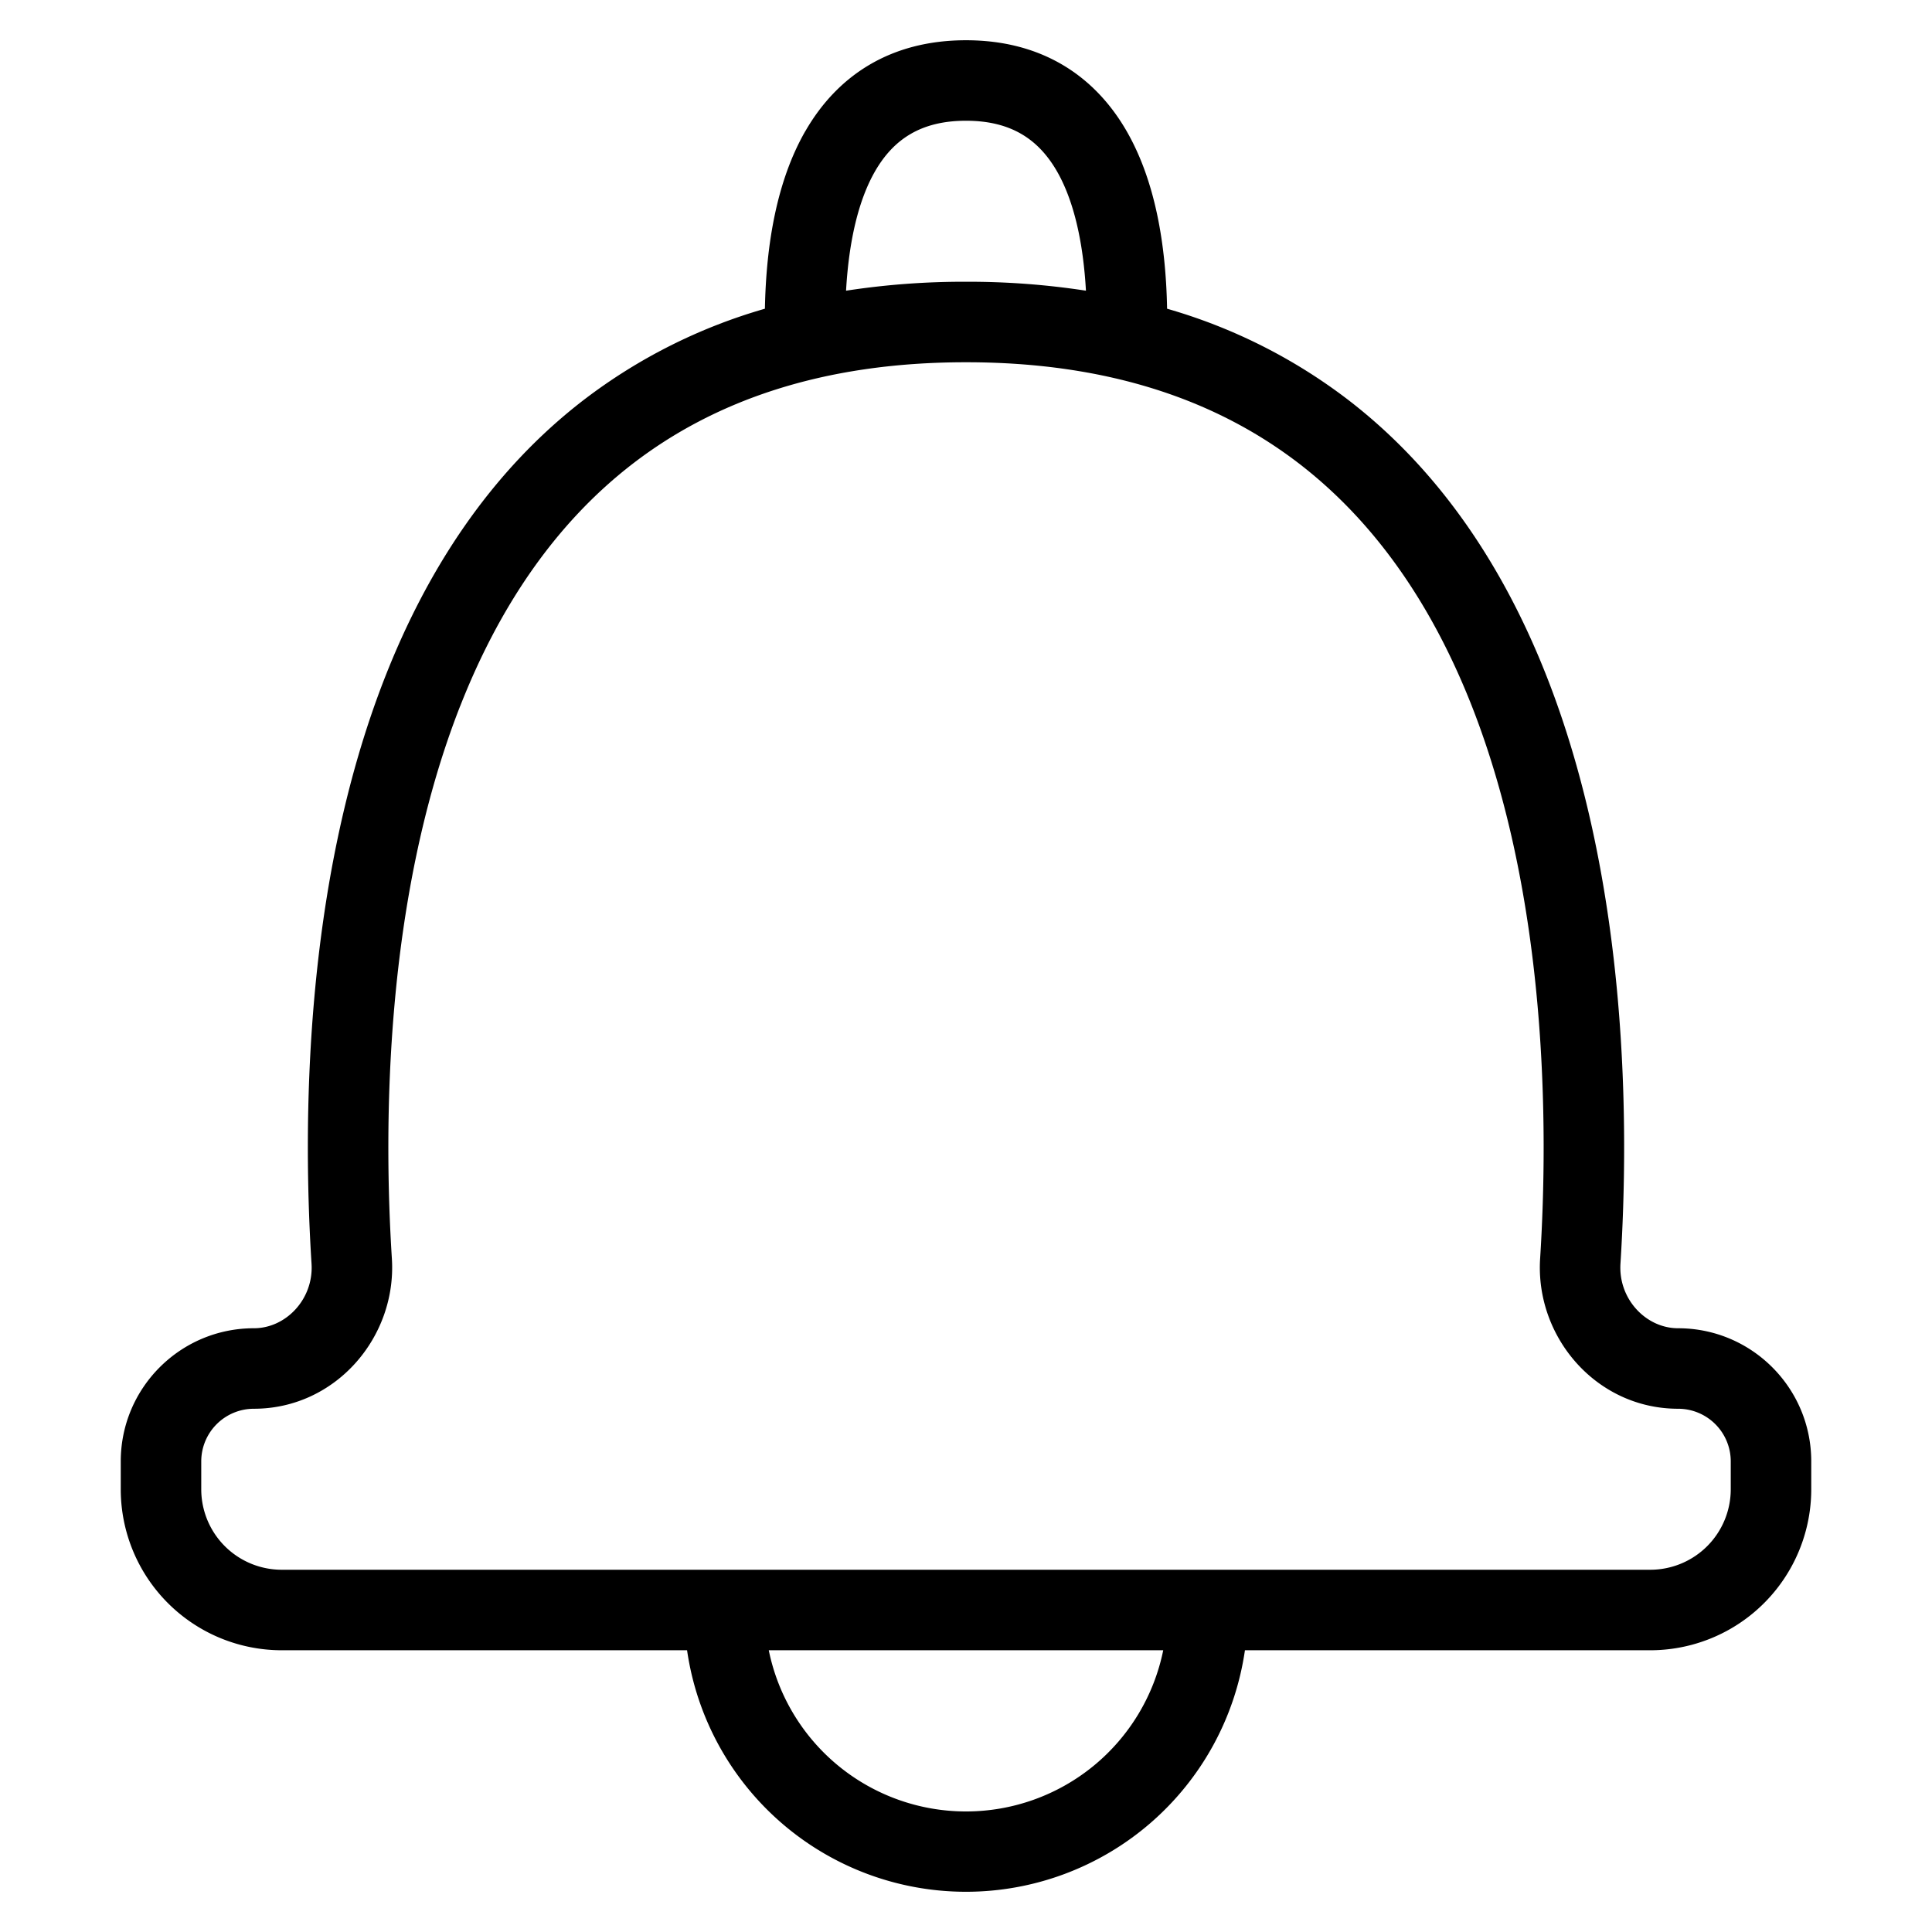 <svg xmlns="http://www.w3.org/2000/svg" width="24" height="24" viewBox="0 0 24 24">
  <path fill-rule="evenodd" d="M10.004 1.63C10.403.936 11.065.5 12 .5s1.597.437 1.996 1.13c.352.612.487 1.399.502 2.205a6.769 6.769 0 0 1 2.24 1.125c1.18.904 1.963 2.137 2.477 3.447 1.023 2.606 1.021 5.613.915 7.29-.028.44.317.803.716.803.913 0 1.654.74 1.654 1.654v.346a2 2 0 0 1-2 2h-5.035a3.501 3.501 0 0 1-6.93 0H3.5a2 2 0 0 1-2-2v-.346c0-.913.74-1.654 1.654-1.654.4 0 .744-.364.716-.802-.106-1.678-.108-4.685.915-7.291.515-1.31 1.297-2.543 2.477-3.447a6.768 6.768 0 0 1 2.24-1.125c.015-.806.15-1.593.502-2.206Zm.507 1.981A9.629 9.629 0 0 1 12 3.5a9.64 9.64 0 0 1 1.49.111c-.035-.617-.154-1.124-.36-1.483-.227-.393-.565-.628-1.13-.628s-.903.235-1.13.628c-.206.359-.325.866-.36 1.483ZM9.55 20.5a2.5 2.5 0 0 0 4.9 0h-4.9ZM5.716 8.772c-.941 2.398-.952 5.225-.848 6.863.062.974-.698 1.865-1.714 1.865a.654.654 0 0 0-.654.654v.346a1 1 0 0 0 1 1h17a1 1 0 0 0 1-1v-.346a.654.654 0 0 0-.654-.654c-1.016 0-1.776-.891-1.714-1.865.104-1.638.093-4.465-.848-6.863-.468-1.191-1.157-2.254-2.154-3.019C15.138 4.993 13.806 4.5 12 4.5s-3.138.493-4.13 1.253c-.997.765-1.686 1.828-2.154 3.02Z" clip-rule="evenodd"/>
</svg>
